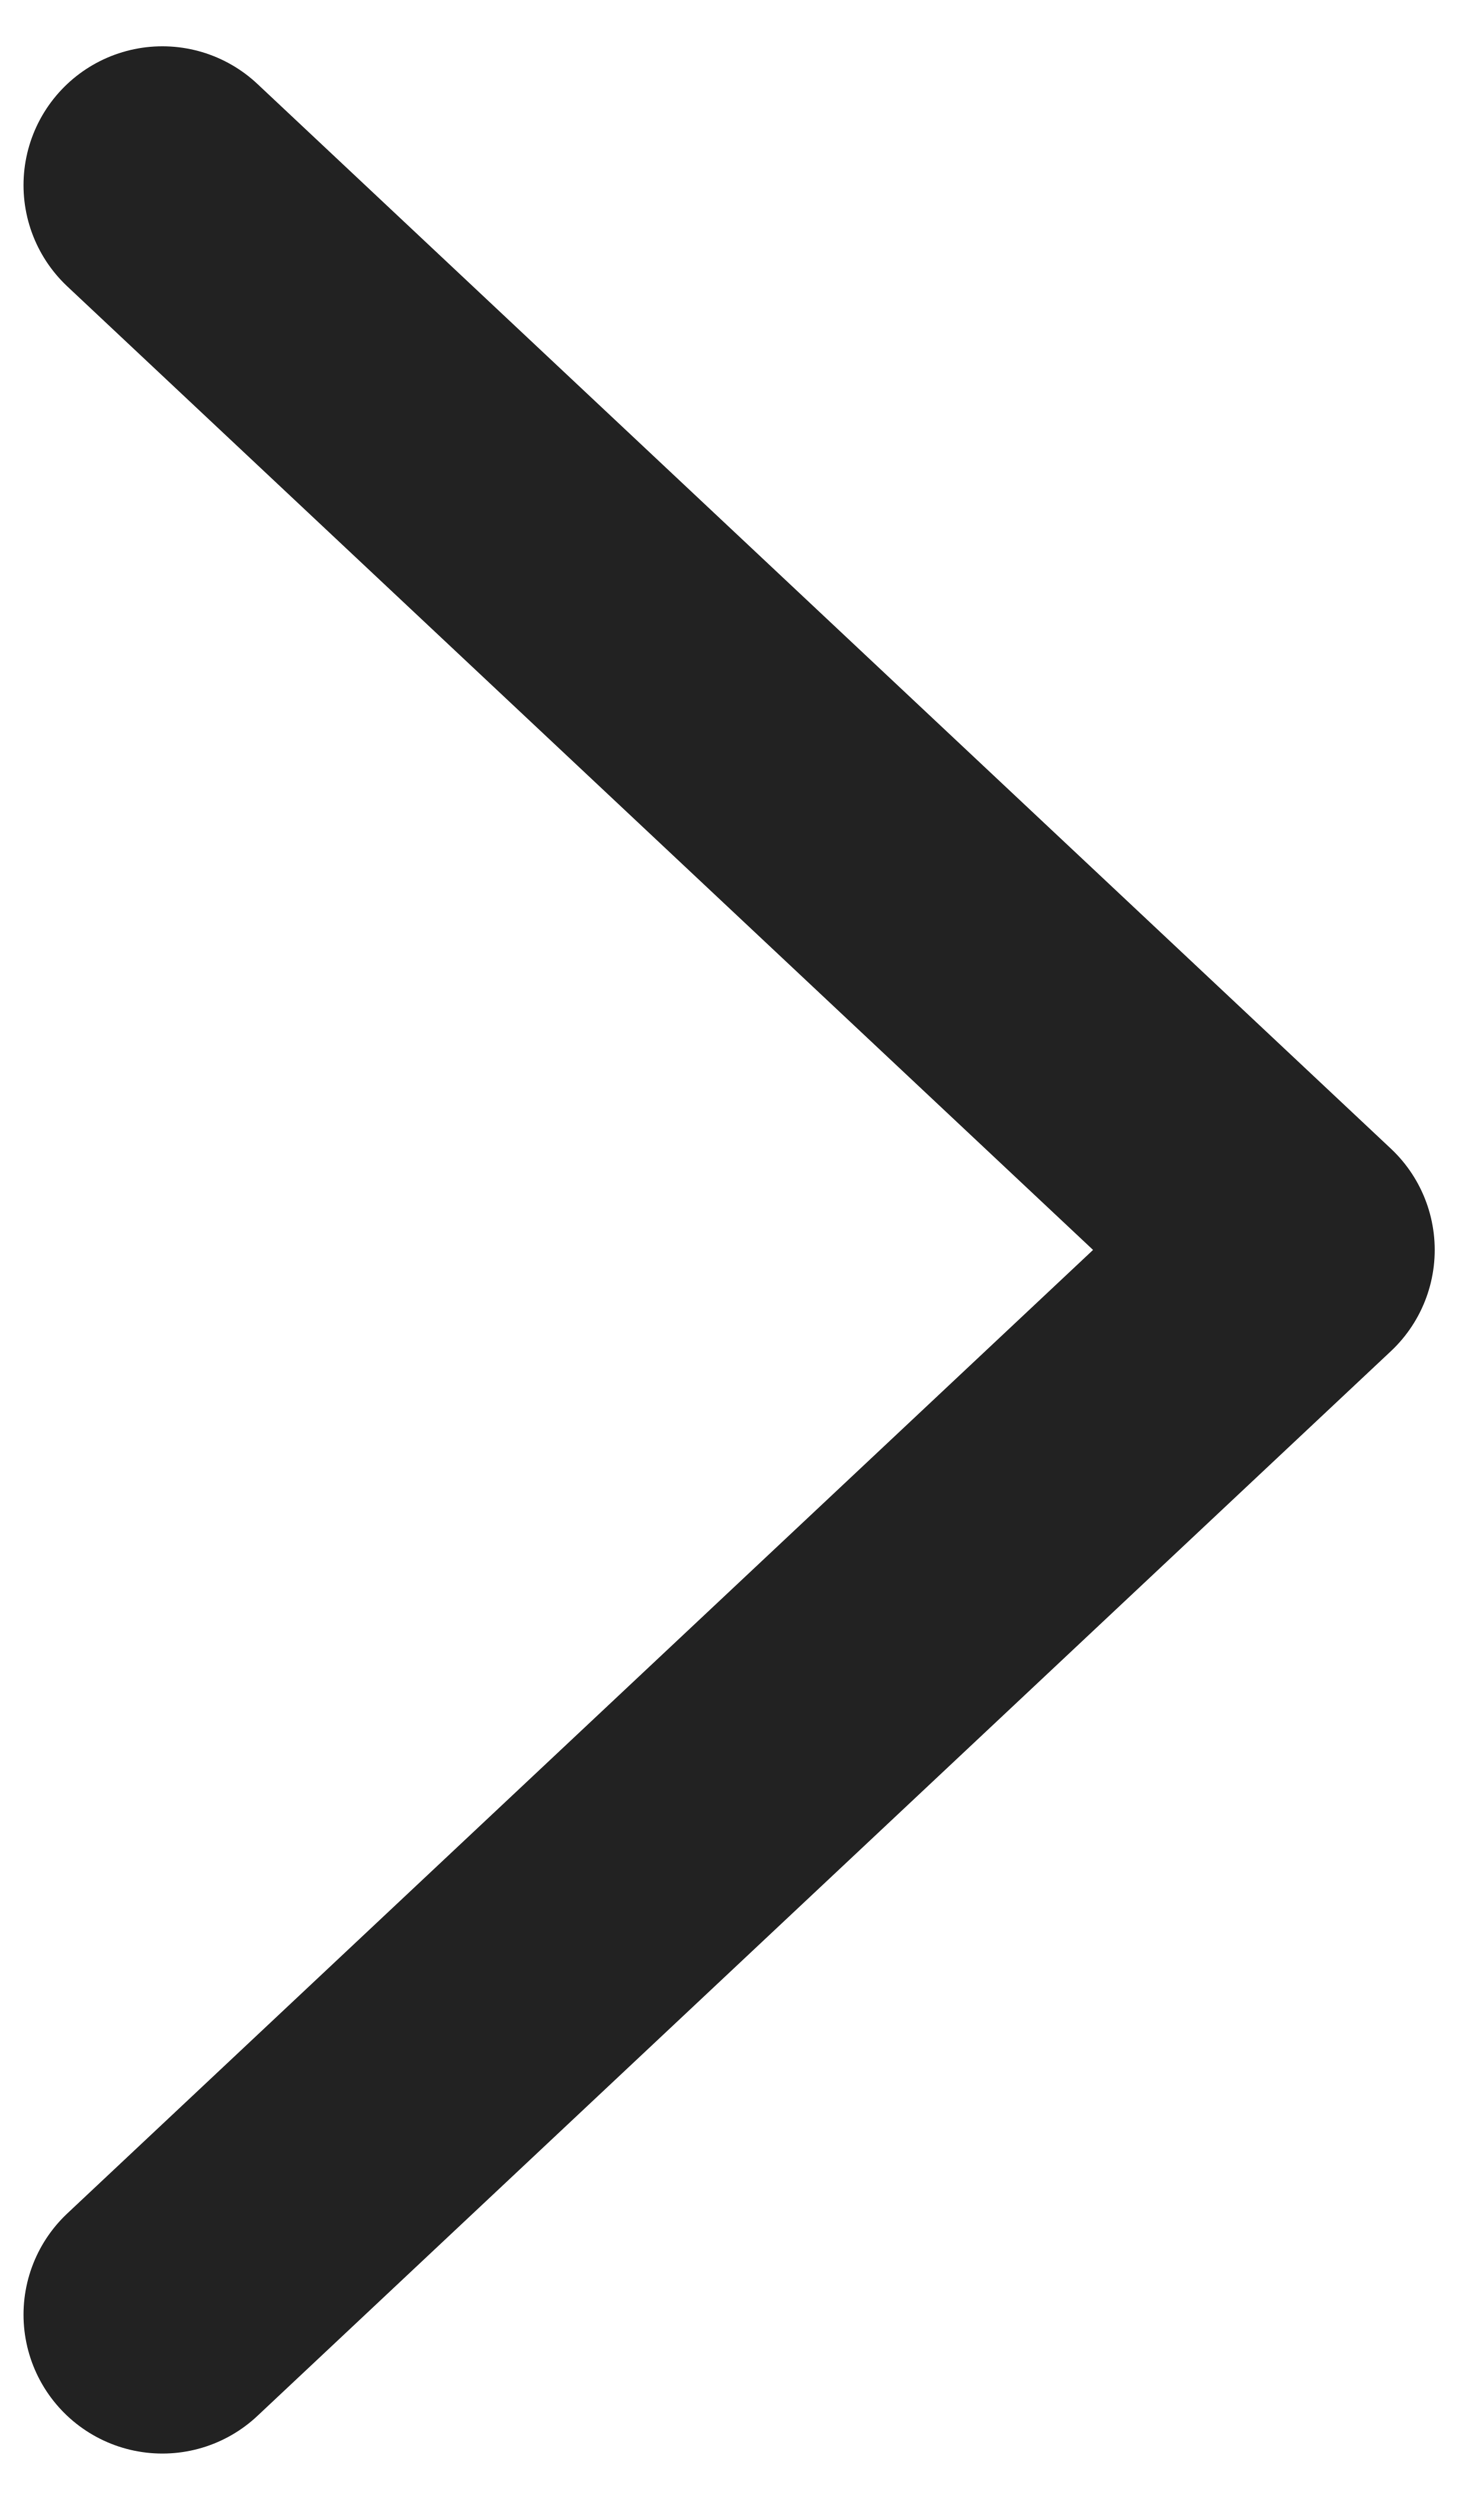 <svg width="16" height="27" viewBox="0 0 16 27" fill="none" xmlns="http://www.w3.org/2000/svg">
<path d="M1.754 2L14 13.5L1.754 25" stroke="#222222" stroke-width="3" stroke-linecap="round" stroke-linejoin="round"/>
</svg>
